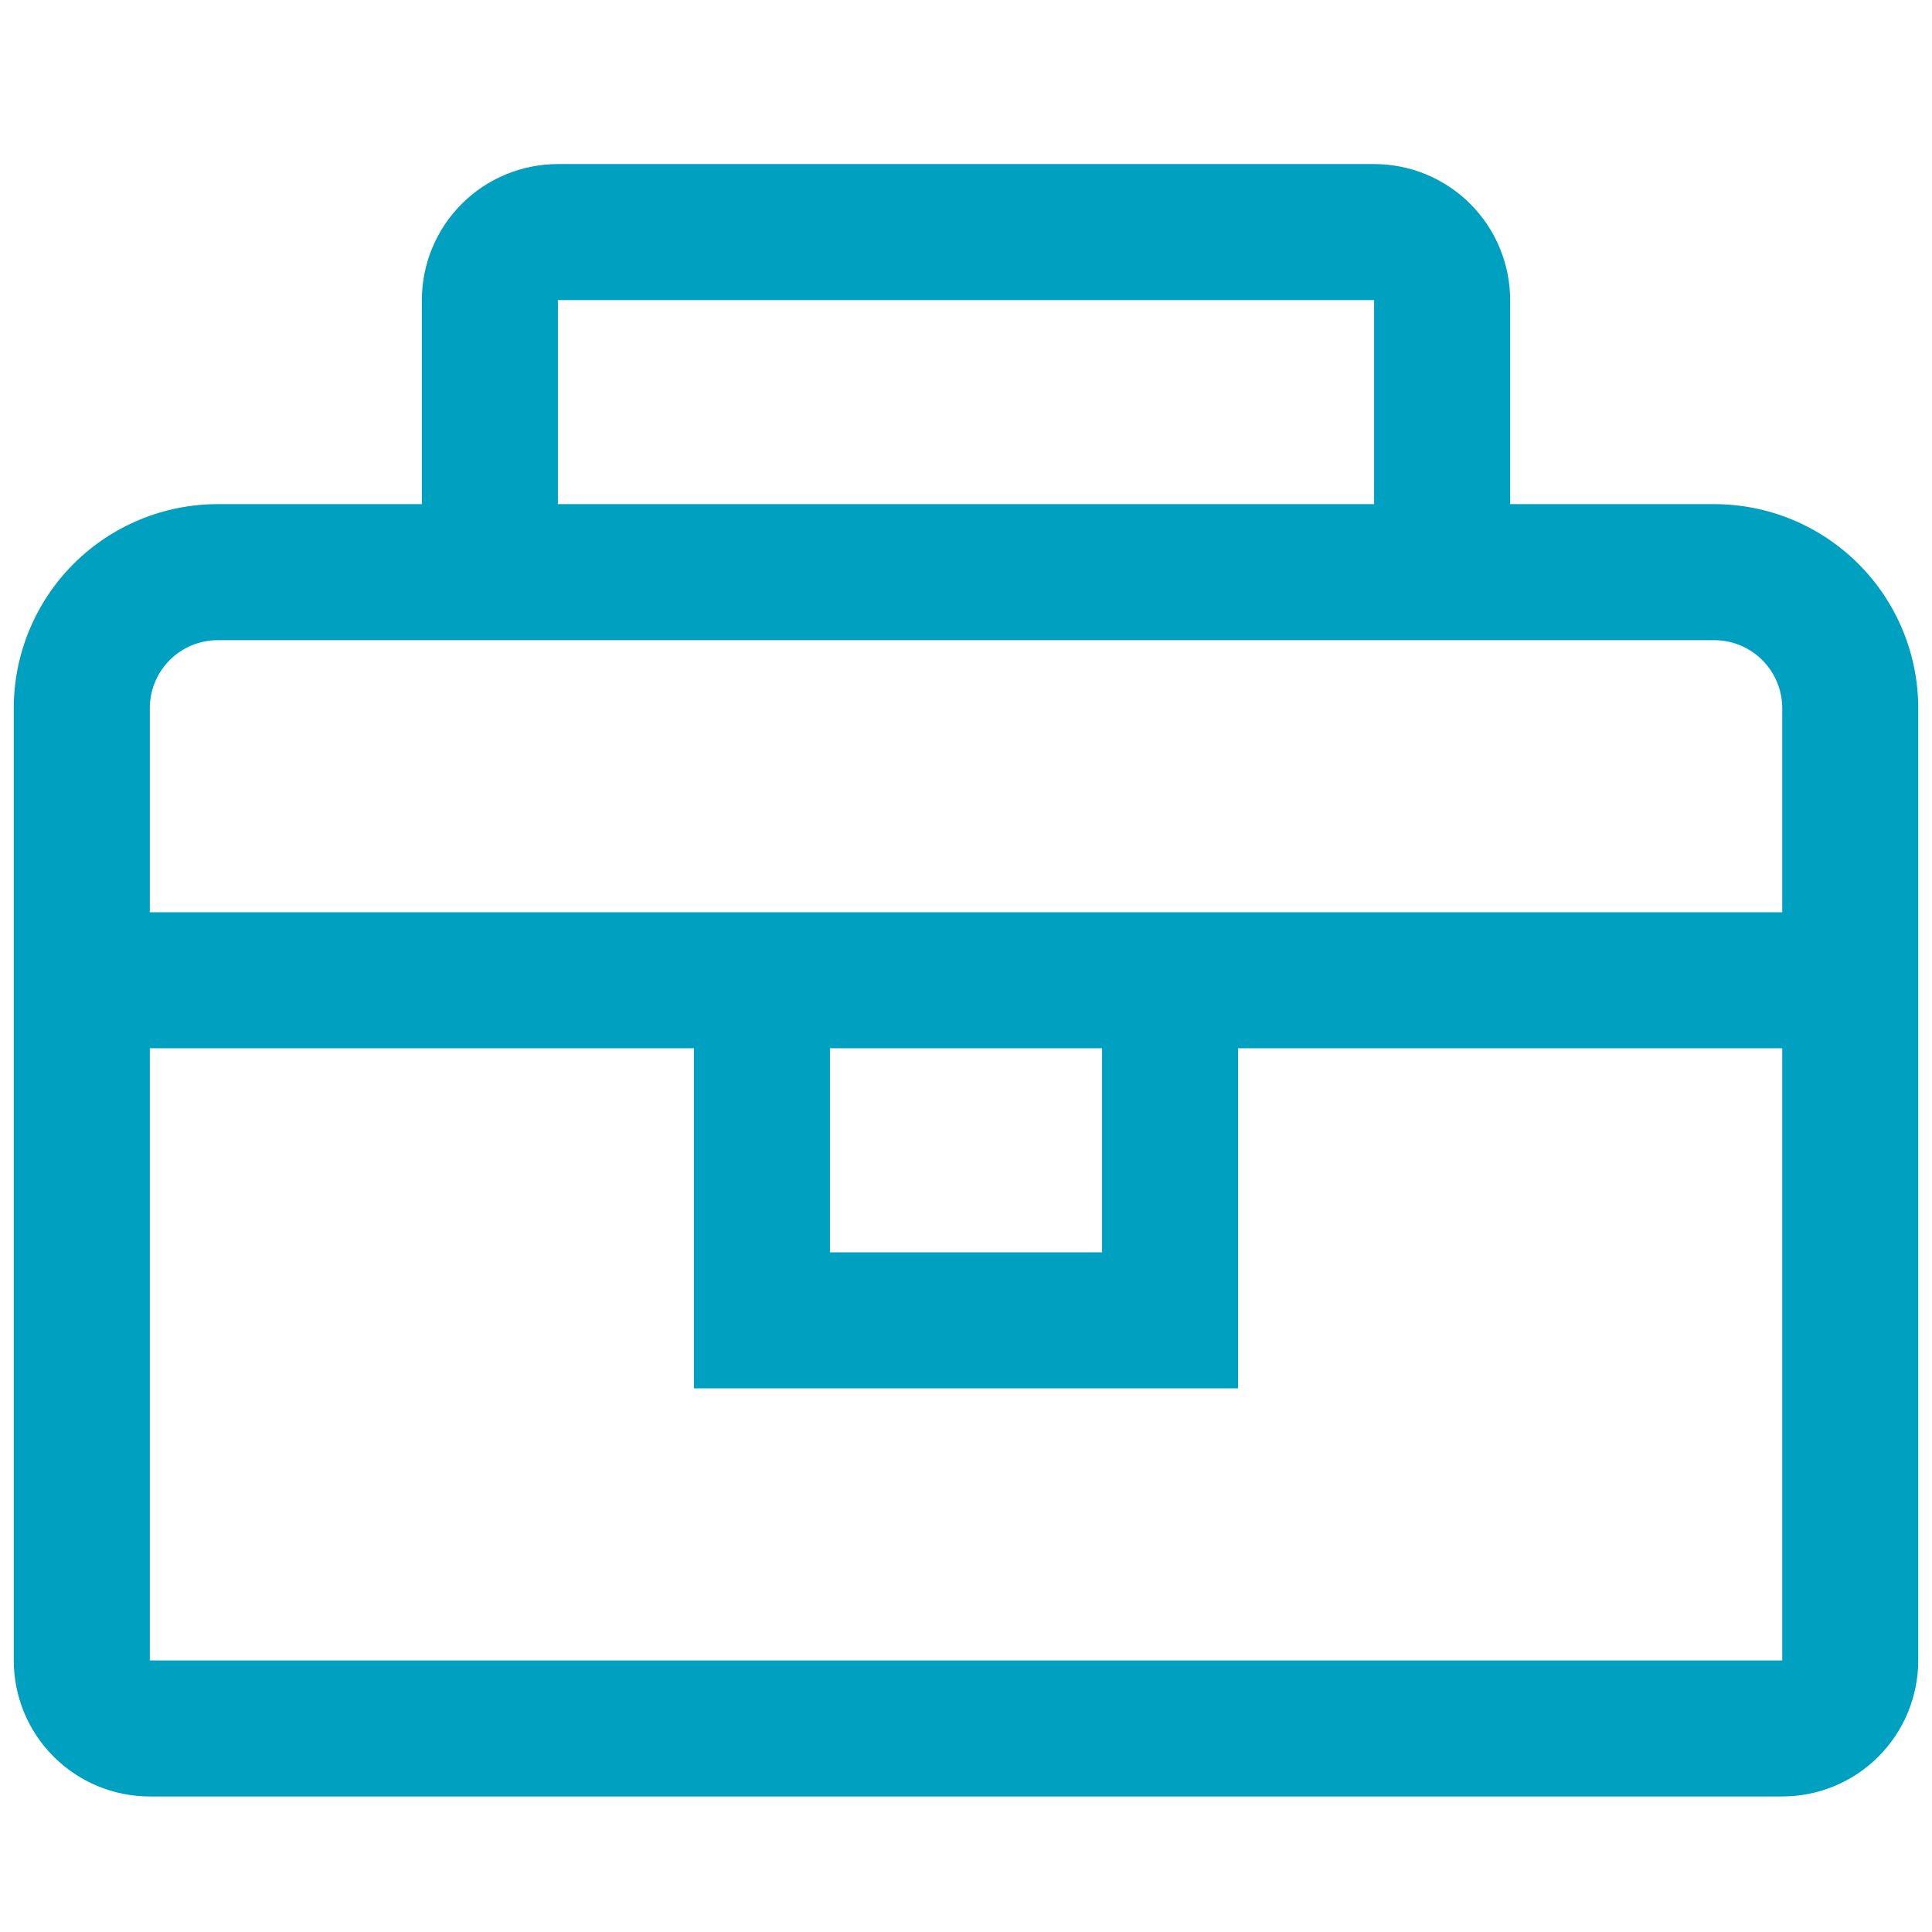 <svg width="48" height="48" viewBox="0 0 48 48" fill="none" xmlns="http://www.w3.org/2000/svg">
<g clip-path="url(#clip0_964_18504)">
<path d="M42.589 12.525H37.519V7.456C37.519 6.56 37.163 5.7 36.529 5.066C35.895 4.432 35.036 4.076 34.139 4.076H13.861C12.964 4.076 12.105 4.432 11.471 5.066C10.837 5.7 10.481 6.56 10.481 7.456V12.525H5.411C4.067 12.525 2.777 13.06 1.827 14.01C0.876 14.961 0.342 16.251 0.342 17.595V41.253C0.342 42.15 0.698 43.009 1.332 43.643C1.966 44.277 2.825 44.633 3.722 44.633H44.279C45.175 44.633 46.035 44.277 46.668 43.643C47.302 43.009 47.658 42.15 47.658 41.253V17.595C47.658 16.251 47.124 14.961 46.173 14.01C45.223 13.06 43.933 12.525 42.589 12.525ZM13.861 7.456H34.139V12.525H13.861V7.456ZM44.279 41.253H3.722V26.044H17.241V34.494H30.759V26.044H44.279V41.253ZM20.62 26.044H27.38V31.114H20.62V26.044ZM3.722 22.665V17.595C3.722 17.147 3.9 16.717 4.216 16.4C4.533 16.083 4.963 15.905 5.411 15.905H42.589C43.037 15.905 43.467 16.083 43.784 16.4C44.1 16.717 44.279 17.147 44.279 17.595V22.665H3.722Z" fill="#00A0C1"/>
</g>
<defs>
<clipPath id="clip0_964_18504">
<rect width="48" height="40.709" fill="white" transform="translate(0 4)"/>
</clipPath>
</defs>
</svg>
